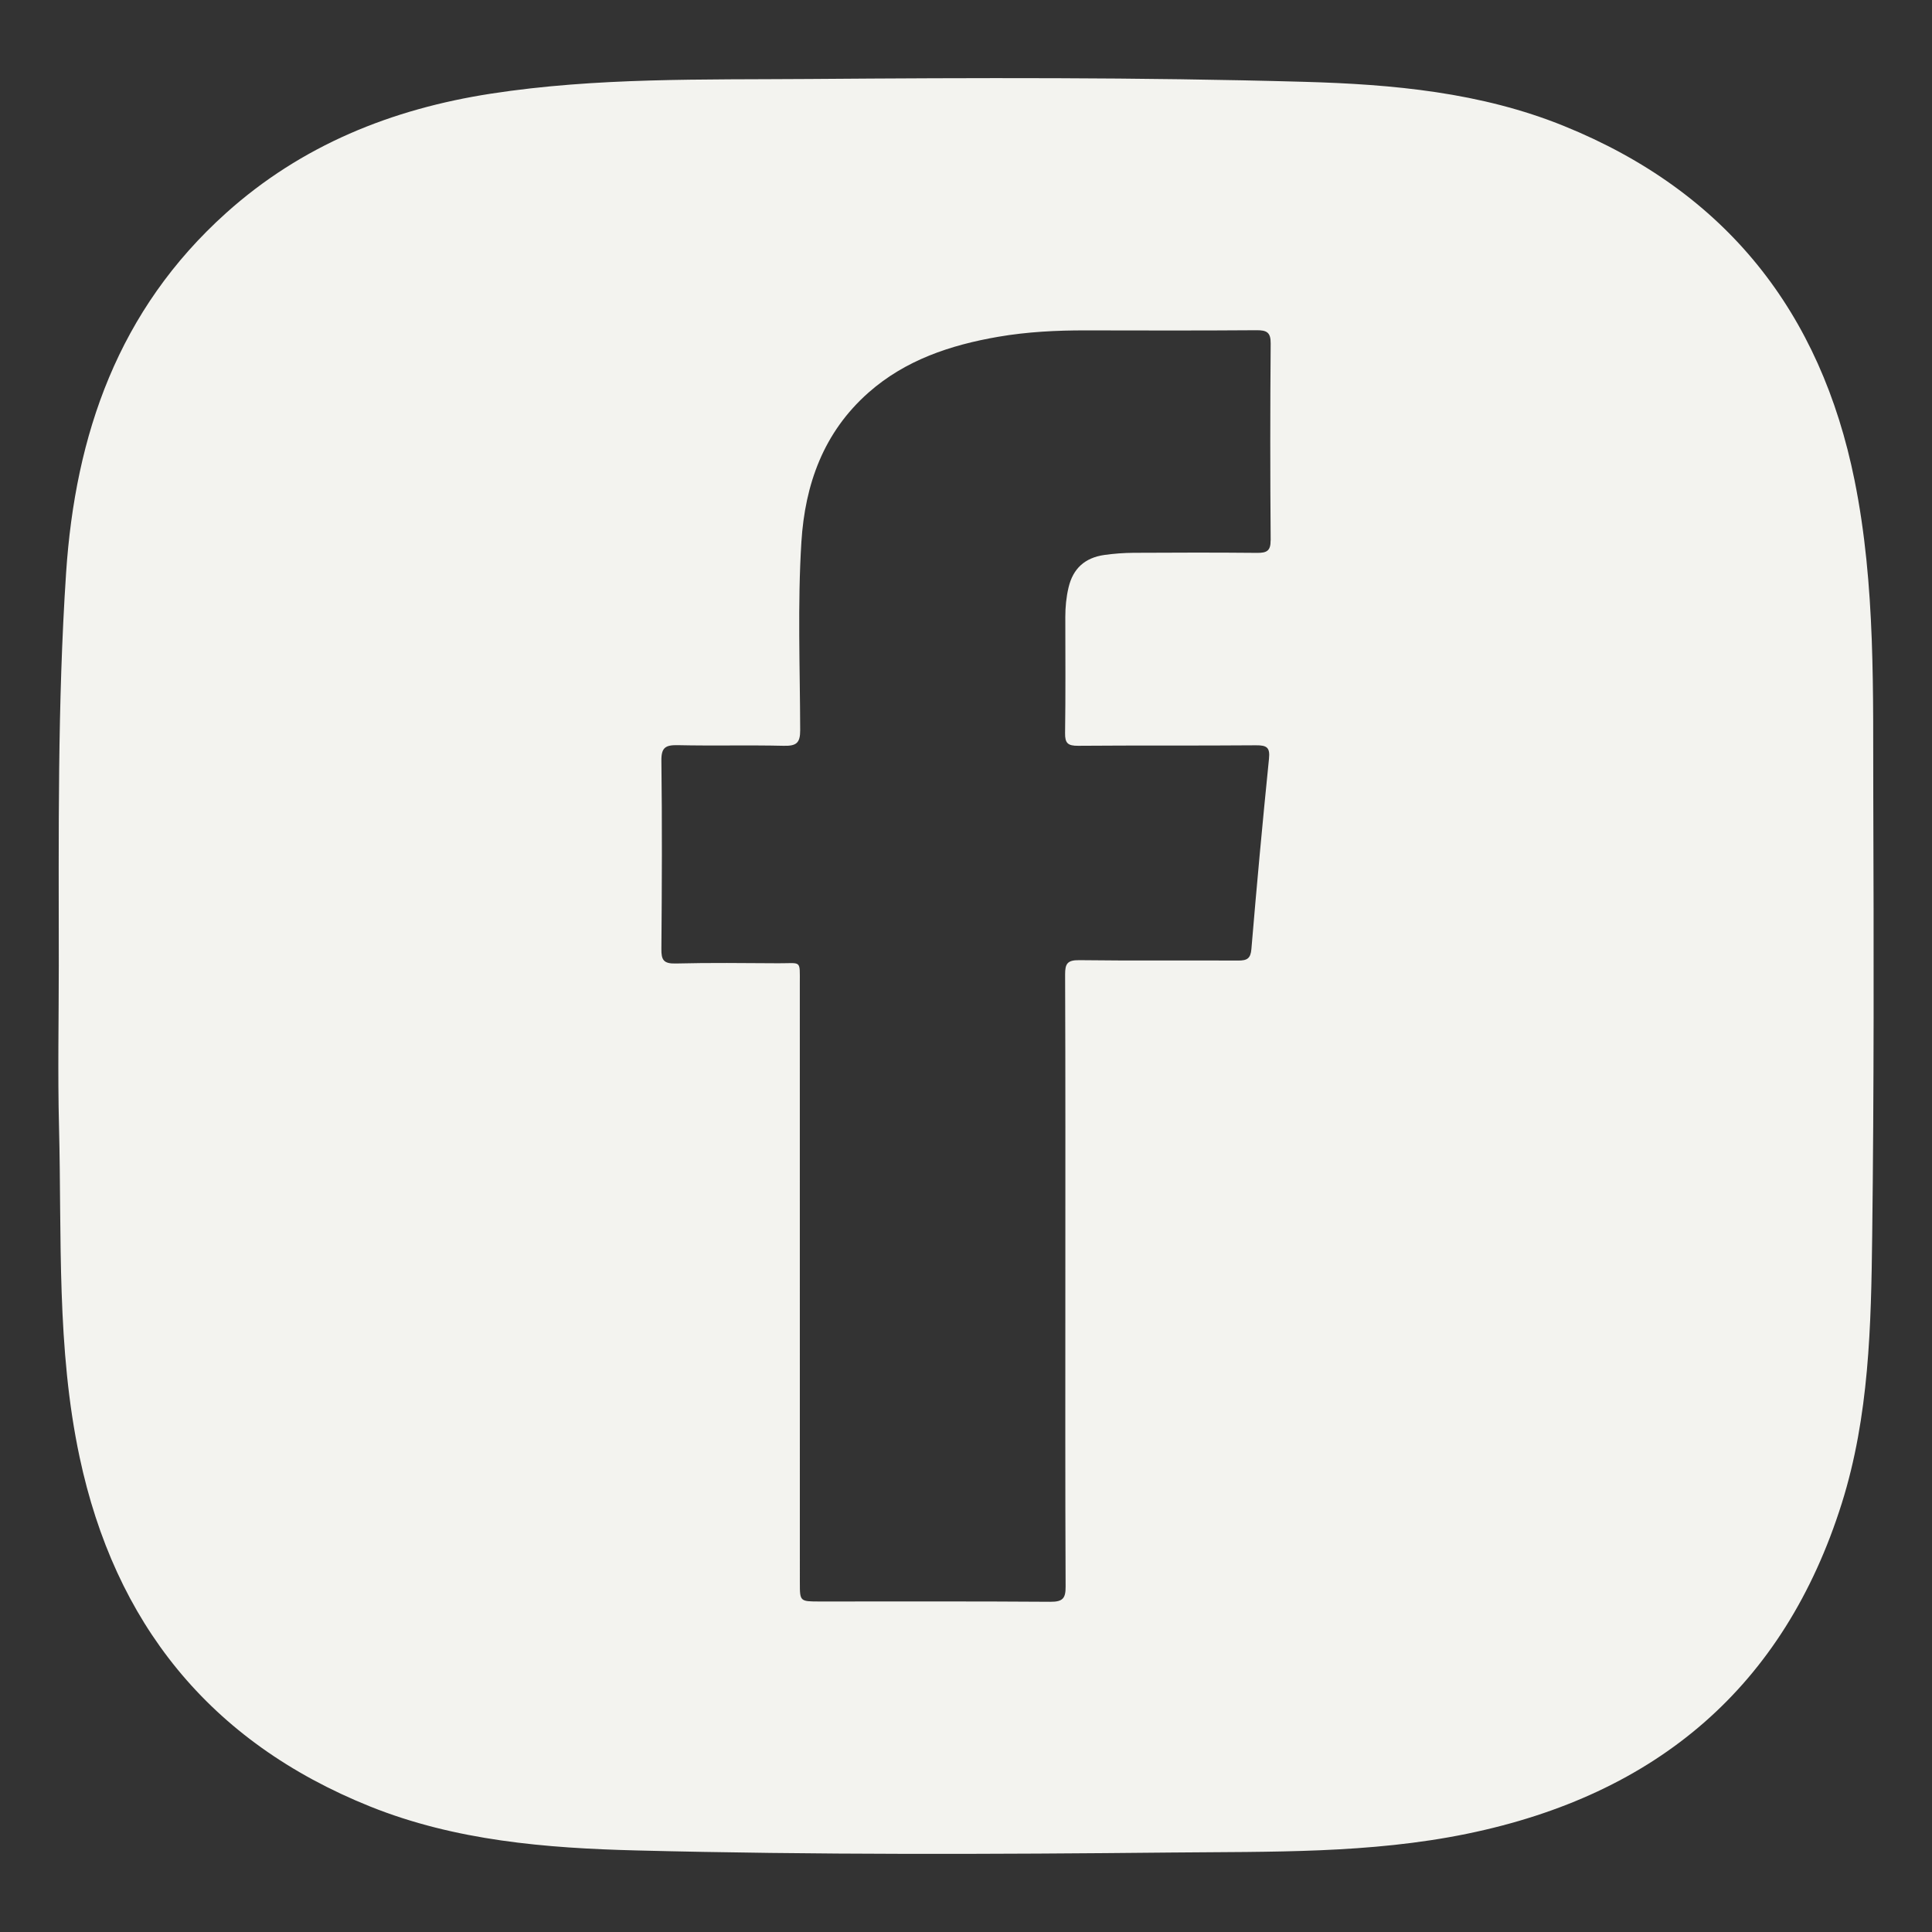 <?xml version="1.0" encoding="UTF-8"?><svg id="Layer_1" xmlns="http://www.w3.org/2000/svg" viewBox="0 0 585.36 585.36"><rect x="0" y="0" width="585.36" height="585.36" fill="#333333" stroke="none"/><defs><style>.cls-1{fill:#f3f3ef;}</style></defs><path class="cls-1" d="m567.57,242.27c-.12-32.35.77-64.84-5.68-96.78-10.22-50.62-38.69-87.32-88.05-107.32-25.16-10.2-51.83-12.63-78.69-13.38-49.98-1.4-99.98-1.23-149.97-.86-32.17.24-64.45-.48-96.38,4.44-30.18,4.65-57.49,15.67-80.31,36.18-32.69,29.38-45.69,67.12-48.47,109.1-2.62,39.59-2.22,79.24-2.21,118.89,0,16.29-.34,32.61.07,48.89.85,33.42-.8,67.05,6.24,100.07,10.64,50.02,39.14,86.19,88.04,105.84,25.84,10.37,53.23,12.62,80.74,13.31,54.04,1.37,108.09,1.17,162.14.63,29.93-.3,59.99.37,89.47-5.69,57.53-11.83,96.06-44.64,113.51-100.1,8.32-26.45,8.88-53.82,9.22-81.09.55-44.04.48-88.1.33-132.14Zm-182.6-78.53c.03,3.18-1.19,3.8-4.13,3.77-12.46-.12-24.92-.09-37.39-.02-2.95.02-5.92.24-8.85.65-5.96.85-9.51,4.17-10.85,9.86-.7,2.95-.98,5.92-.98,8.94.01,11.74.1,23.47-.07,35.2-.04,2.98.8,3.85,3.96,3.82,17.95-.15,35.91,0,53.86-.15,3.33-.03,4.31.68,3.96,4.06-1.95,19.21-3.72,38.44-5.33,57.68-.24,2.87-1.32,3.5-4.04,3.48-16.02-.09-32.05.09-48.07-.12-3.68-.05-4.34,1.1-4.33,4.34.12,31.06.07,62.1.07,93.16h0c0,30.77-.06,61.54.08,92.31.02,3.49-.81,4.61-4.61,4.59-23.29-.17-46.59-.08-69.87-.09-6.03,0-6.04-.02-6.04-5.68,0-60.53,0-121.06-.01-181.6,0-7.25.54-6.05-6.47-6.09-10.39-.06-20.77-.19-31.15.07-3.7.09-4.35-1.14-4.32-4.37.16-19.03.24-38.06,0-57.1-.04-3.95,1.22-4.76,5-4.68,10.67.24,21.36-.06,32.04.19,3.85.09,5.02-.84,5.01-4.71-.05-19.03-.82-38.08.37-57.09,1.09-17.33,6.64-33.14,20.37-45.25,11.1-9.79,24.72-14.36,39.25-16.87,8.78-1.51,17.66-1.96,26.57-1.94,17.21.03,34.42.08,51.63-.05,3.18-.03,4.39.64,4.36,4.01-.16,19.89-.16,39.78,0,59.67Z"/></svg>